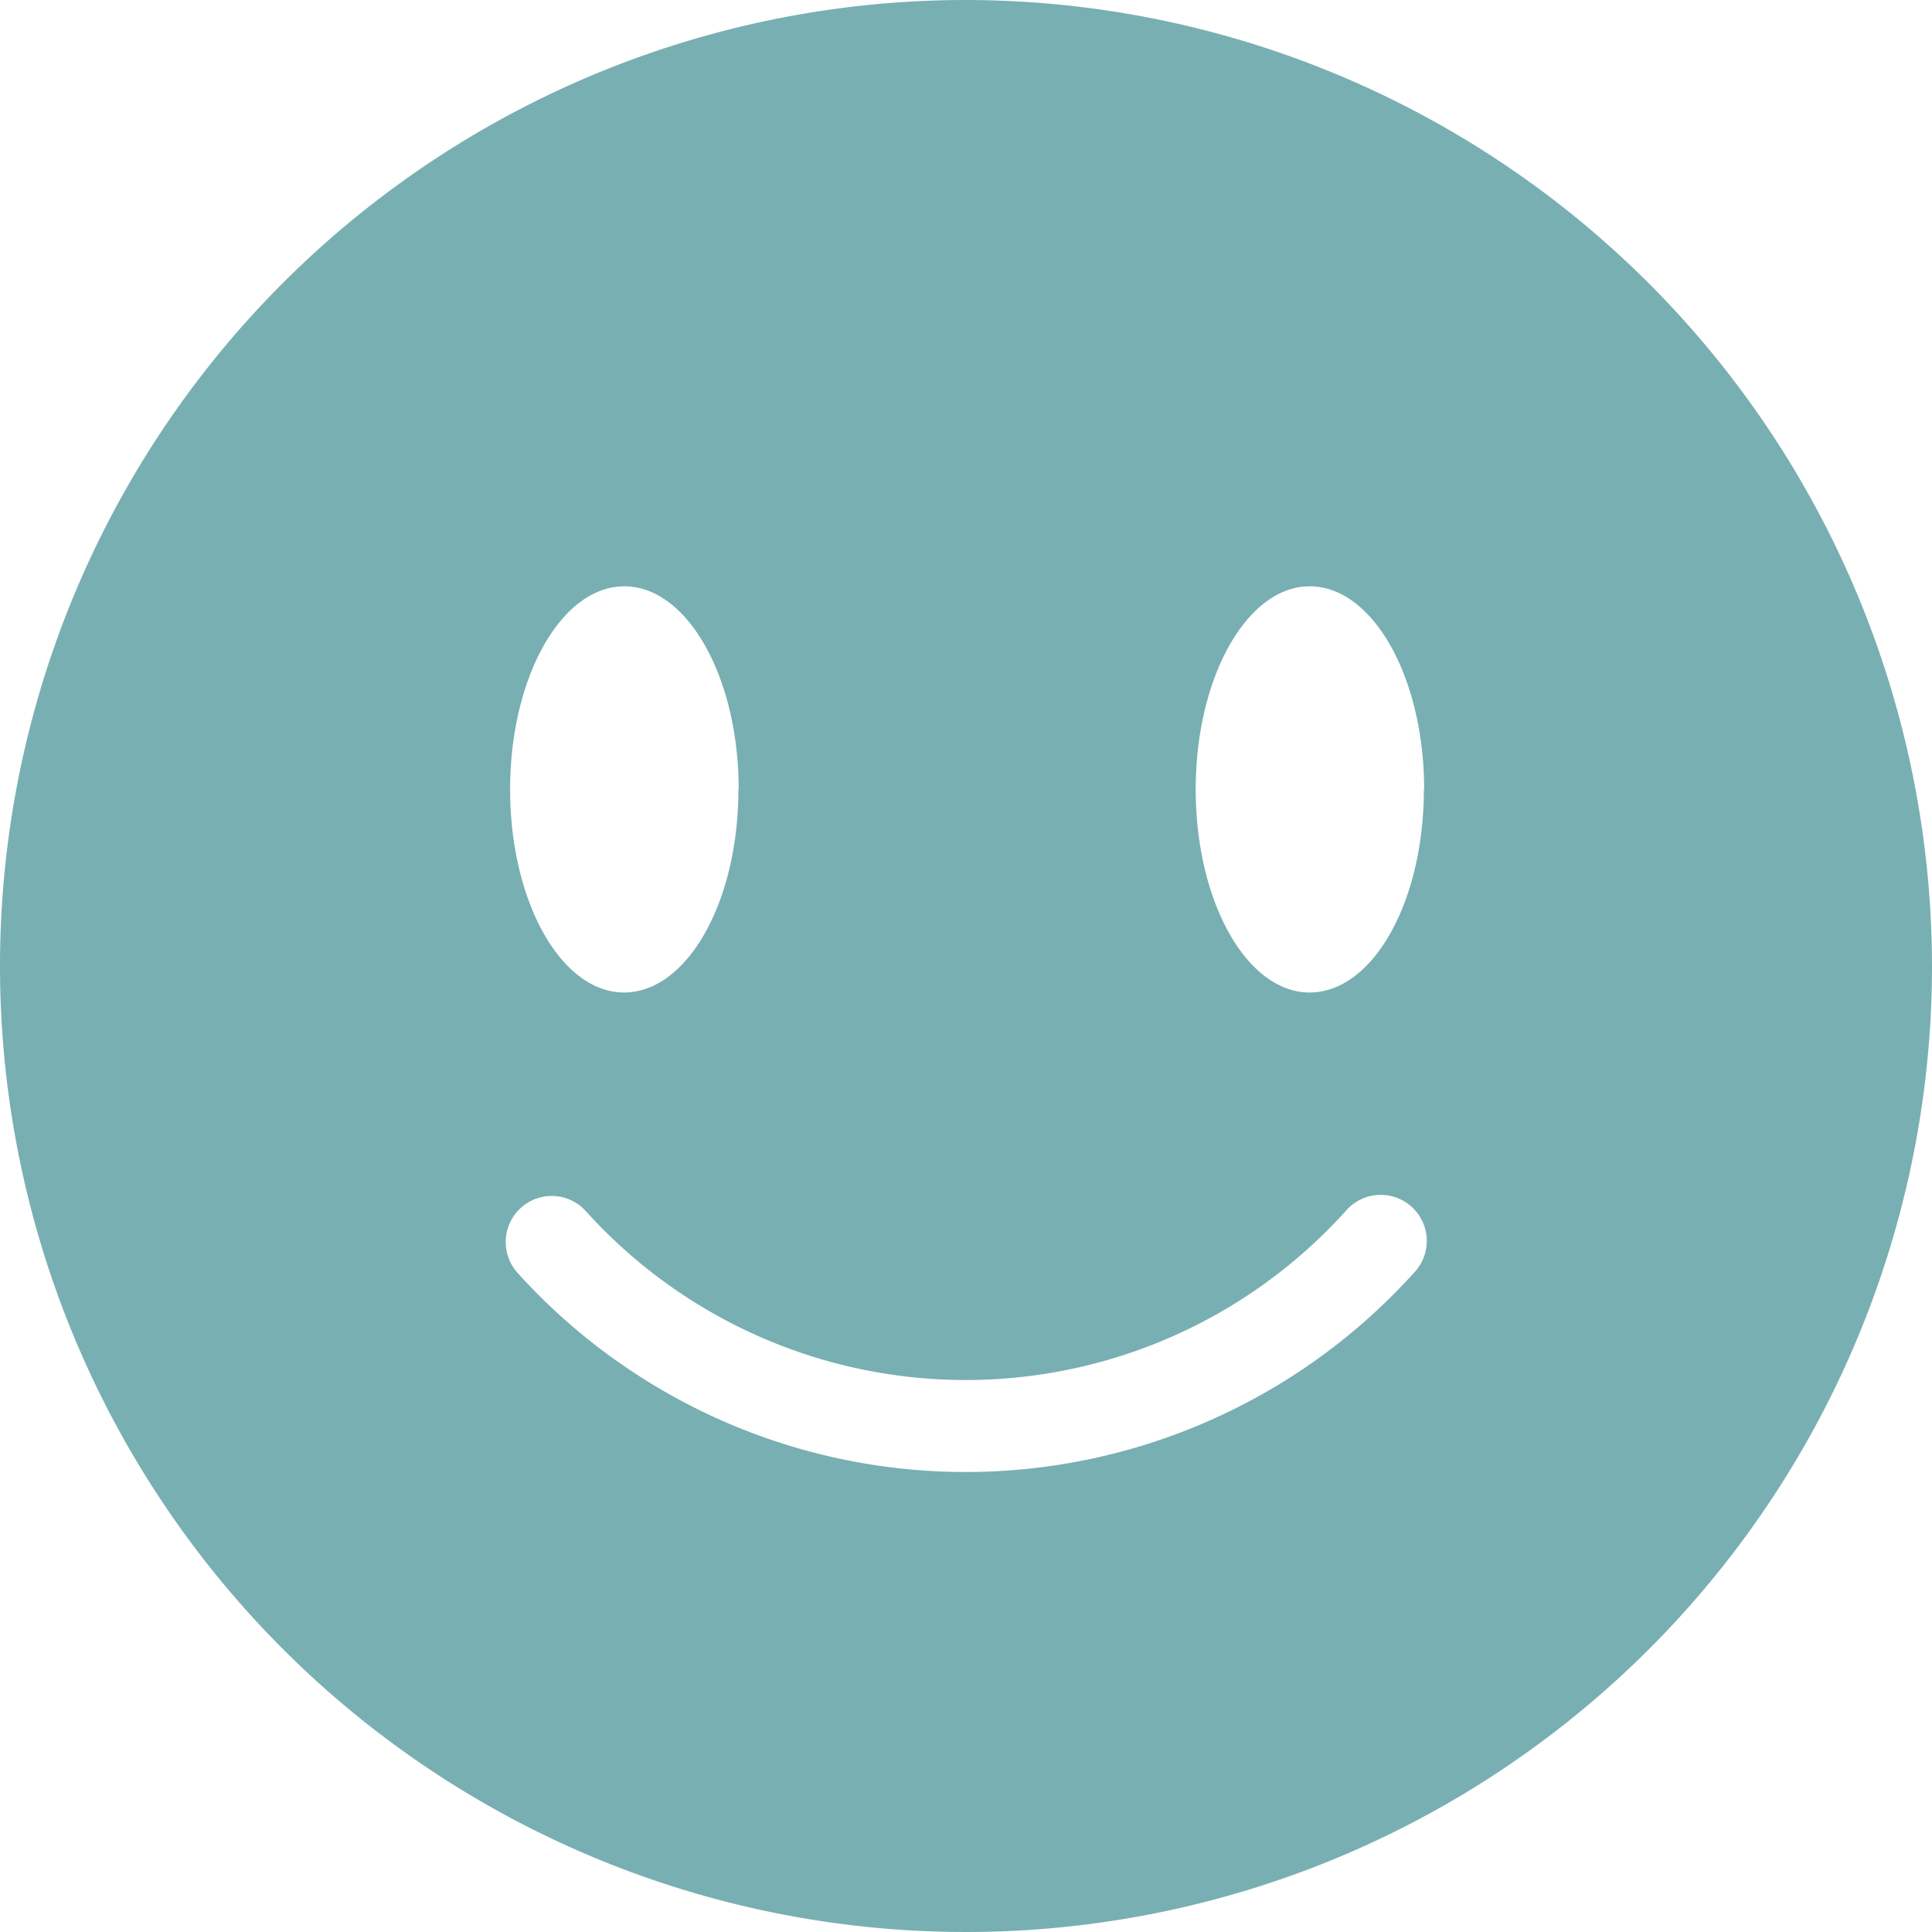 <svg xmlns="http://www.w3.org/2000/svg" viewBox="0 0 137.18 137.18"><defs><style>.cls-1{fill:#78afb3;}</style></defs><title>Asset 18</title><g id="Layer_2" data-name="Layer 2"><g id="Layer_13" data-name="Layer 13"><path class="cls-1" d="M68.59,0a68.59,68.59,0,1,0,68.59,68.59A68.67,68.67,0,0,0,68.59,0ZM37,85.75a3.26,3.26,0,0,1,4.61.26,36.33,36.33,0,0,0,53.92,0,3.27,3.27,0,1,1,4.87,4.36,42.88,42.88,0,0,1-63.66,0A3.27,3.27,0,0,1,37,85.75Zm15.43-29.7c0,8-3.64,14.42-8.12,14.42S36.22,64,36.22,56.05s3.63-14.42,8.11-14.42S52.45,48.09,52.45,56.05Zm48.67,0c0,8-3.63,14.42-8.11,14.42S84.9,64,84.9,56.05,88.53,41.63,93,41.63,101.12,48.09,101.12,56.05Z"/></g></g></svg>